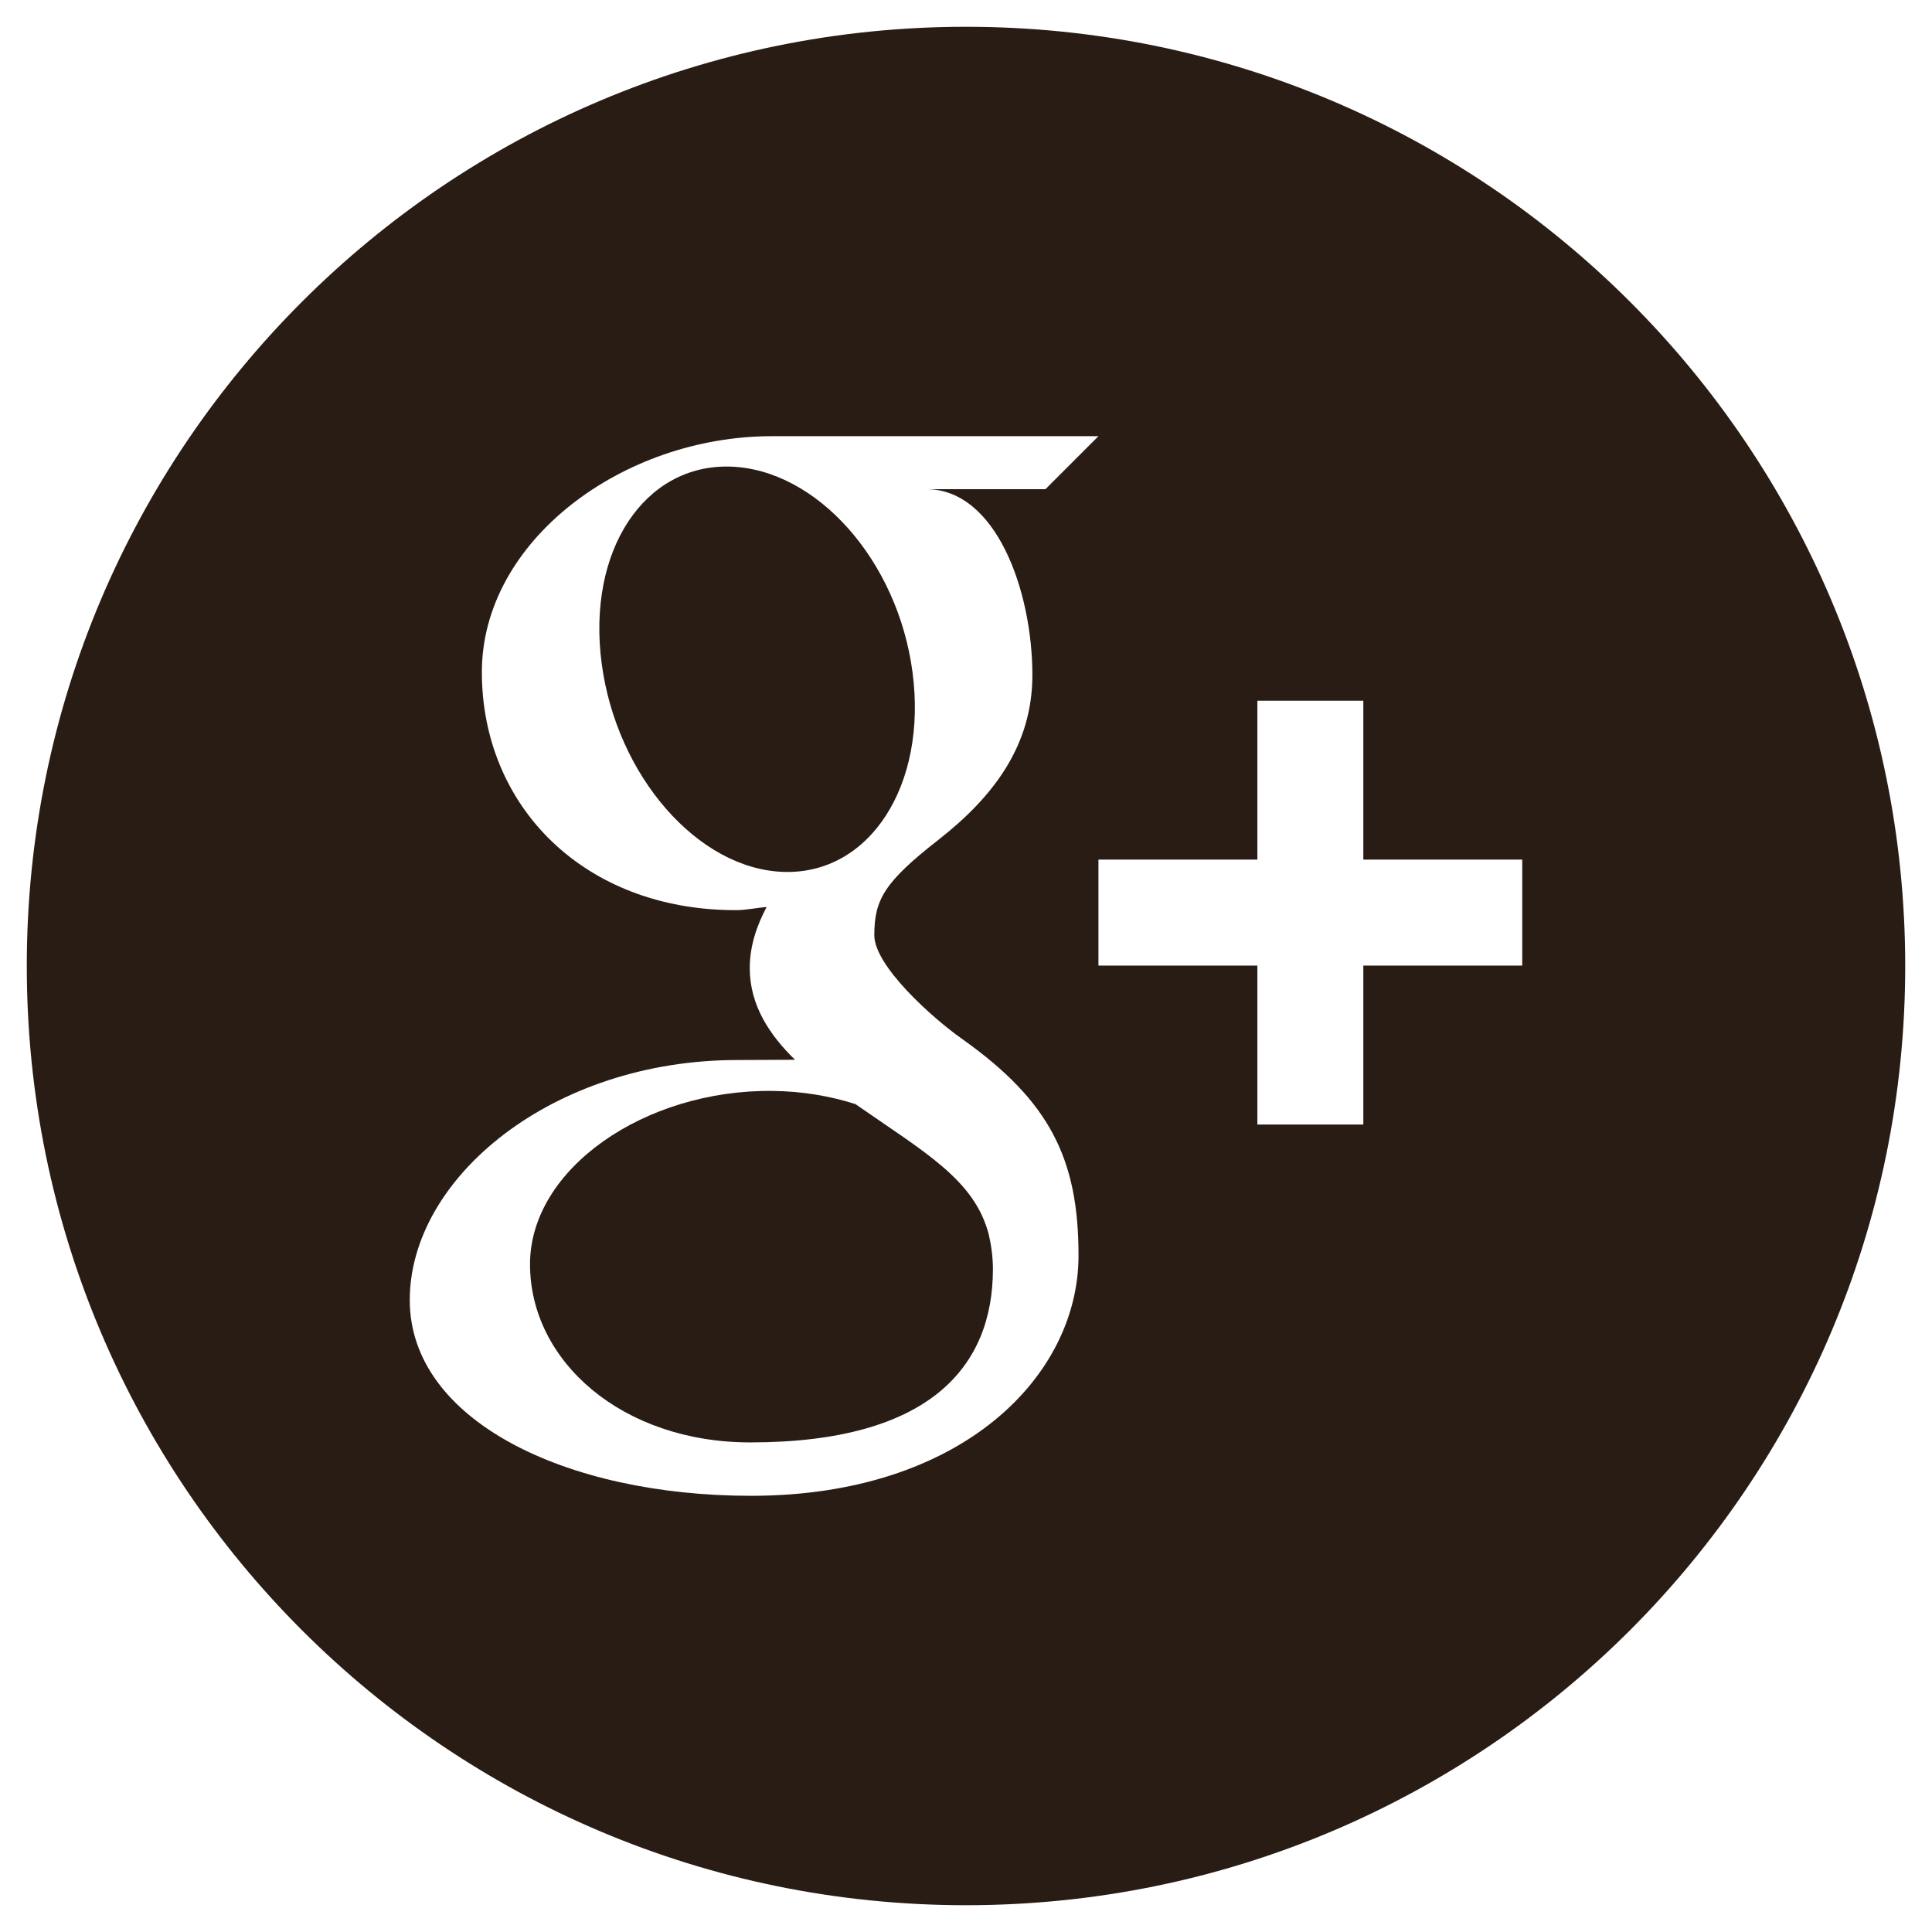 <?xml version="1.0" ?><!DOCTYPE svg  PUBLIC '-//W3C//DTD SVG 1.1//EN'  'http://www.w3.org/Graphics/SVG/1.1/DTD/svg11.dtd'><svg enable-background="new 0 0 512 512" height="512px" id="Layer_1" version="1.1" viewBox="0 0 512 512" width="512px" xml:space="preserve" xmlns="http://www.w3.org/2000/svg" xmlns:xlink="http://www.w3.org/1999/xlink"><g><linearGradient gradientUnits="userSpaceOnUse" id="SVGID_1_" x1="95.698" x2="568.781" y1="95.698" y2="568.781"><stop offset="0" style="stop-color:#291C14"/><stop offset="0.515" style="stop-color:#291C14"/><stop offset="1" style="stop-color:#291C14"/></linearGradient><path d="M256,7.098C118.535,7.098,7.098,118.535,7.098,256c0,137.465,111.437,248.902,248.902,248.902   c137.464,0,248.902-111.437,248.902-248.902C504.902,118.535,393.465,7.098,256,7.098z M199.015,396.405   c-49.039,0-90.426-19.978-90.426-51.875c0-32.388,37.751-63.597,86.79-63.611c5.349,0,10.277-0.07,15.303-0.07   c-6.697-6.528-11.989-14.404-11.989-24.274c0-5.854,1.825-11.217,4.464-16.201c-2.667,0.197-5.391,0.828-8.199,0.828   c-40.278,0-67.261-27.601-67.261-63.092c0-34.733,37.274-62.516,76.864-62.516c22.069,0,86.537,0,86.537,0l-14.039,14.039h-31.588   c18.574,0,28.12,27.081,28.12,49.277c0,18.672-10.347,32.276-24.933,43.676c-14.264,11.147-16.959,15.808-16.959,25.27   c0,8.087,15.26,21.831,23.249,27.461c23.319,16.538,30.872,31.869,30.872,57.434C285.819,364.649,254.933,396.405,199.015,396.405z    M403.411,255.888h-42.117v42.117h-28.078v-42.117h-42.117V227.81h42.117v-42.117h28.078v42.117h42.117V255.888z" fill="url(#SVGID_1_)"/><linearGradient gradientUnits="userSpaceOnUse" id="SVGID_2_" x1="27.991" x2="501.074" y1="163.406" y2="636.489"><stop offset="0" style="stop-color:#291C14"/><stop offset="0.515" style="stop-color:#291C14"/><stop offset="1" style="stop-color:#291C14"/></linearGradient><path d="M226.7,292.6c-6.683-2.134-14.067-3.411-21.957-3.496c-33.918-0.379-64.285,20.666-64.285,45.922   c0,25.776,24.47,47.228,58.375,47.228c47.663,0,64.299-20.146,64.299-45.922c0-3.089-0.407-6.135-1.081-9.111   C258.302,312.648,245.106,305.418,226.7,292.6z" fill="url(#SVGID_2_)"/><linearGradient gradientUnits="userSpaceOnUse" id="SVGID_3_" x1="107.413" x2="580.496" y1="83.984" y2="557.066"><stop offset="0" style="stop-color:#291C14"/><stop offset="0.515" style="stop-color:#291C14"/><stop offset="1" style="stop-color:#291C14"/></linearGradient><path d="M241.835,178.209c-3.917-29.875-25.565-53.854-48.309-54.556   c-22.743-0.674-38.004,22.196-34.087,52.099c3.917,29.861,25.551,54.654,48.309,55.314   C230.505,231.74,245.765,208.085,241.835,178.209z" fill="url(#SVGID_3_)"/></g></svg>